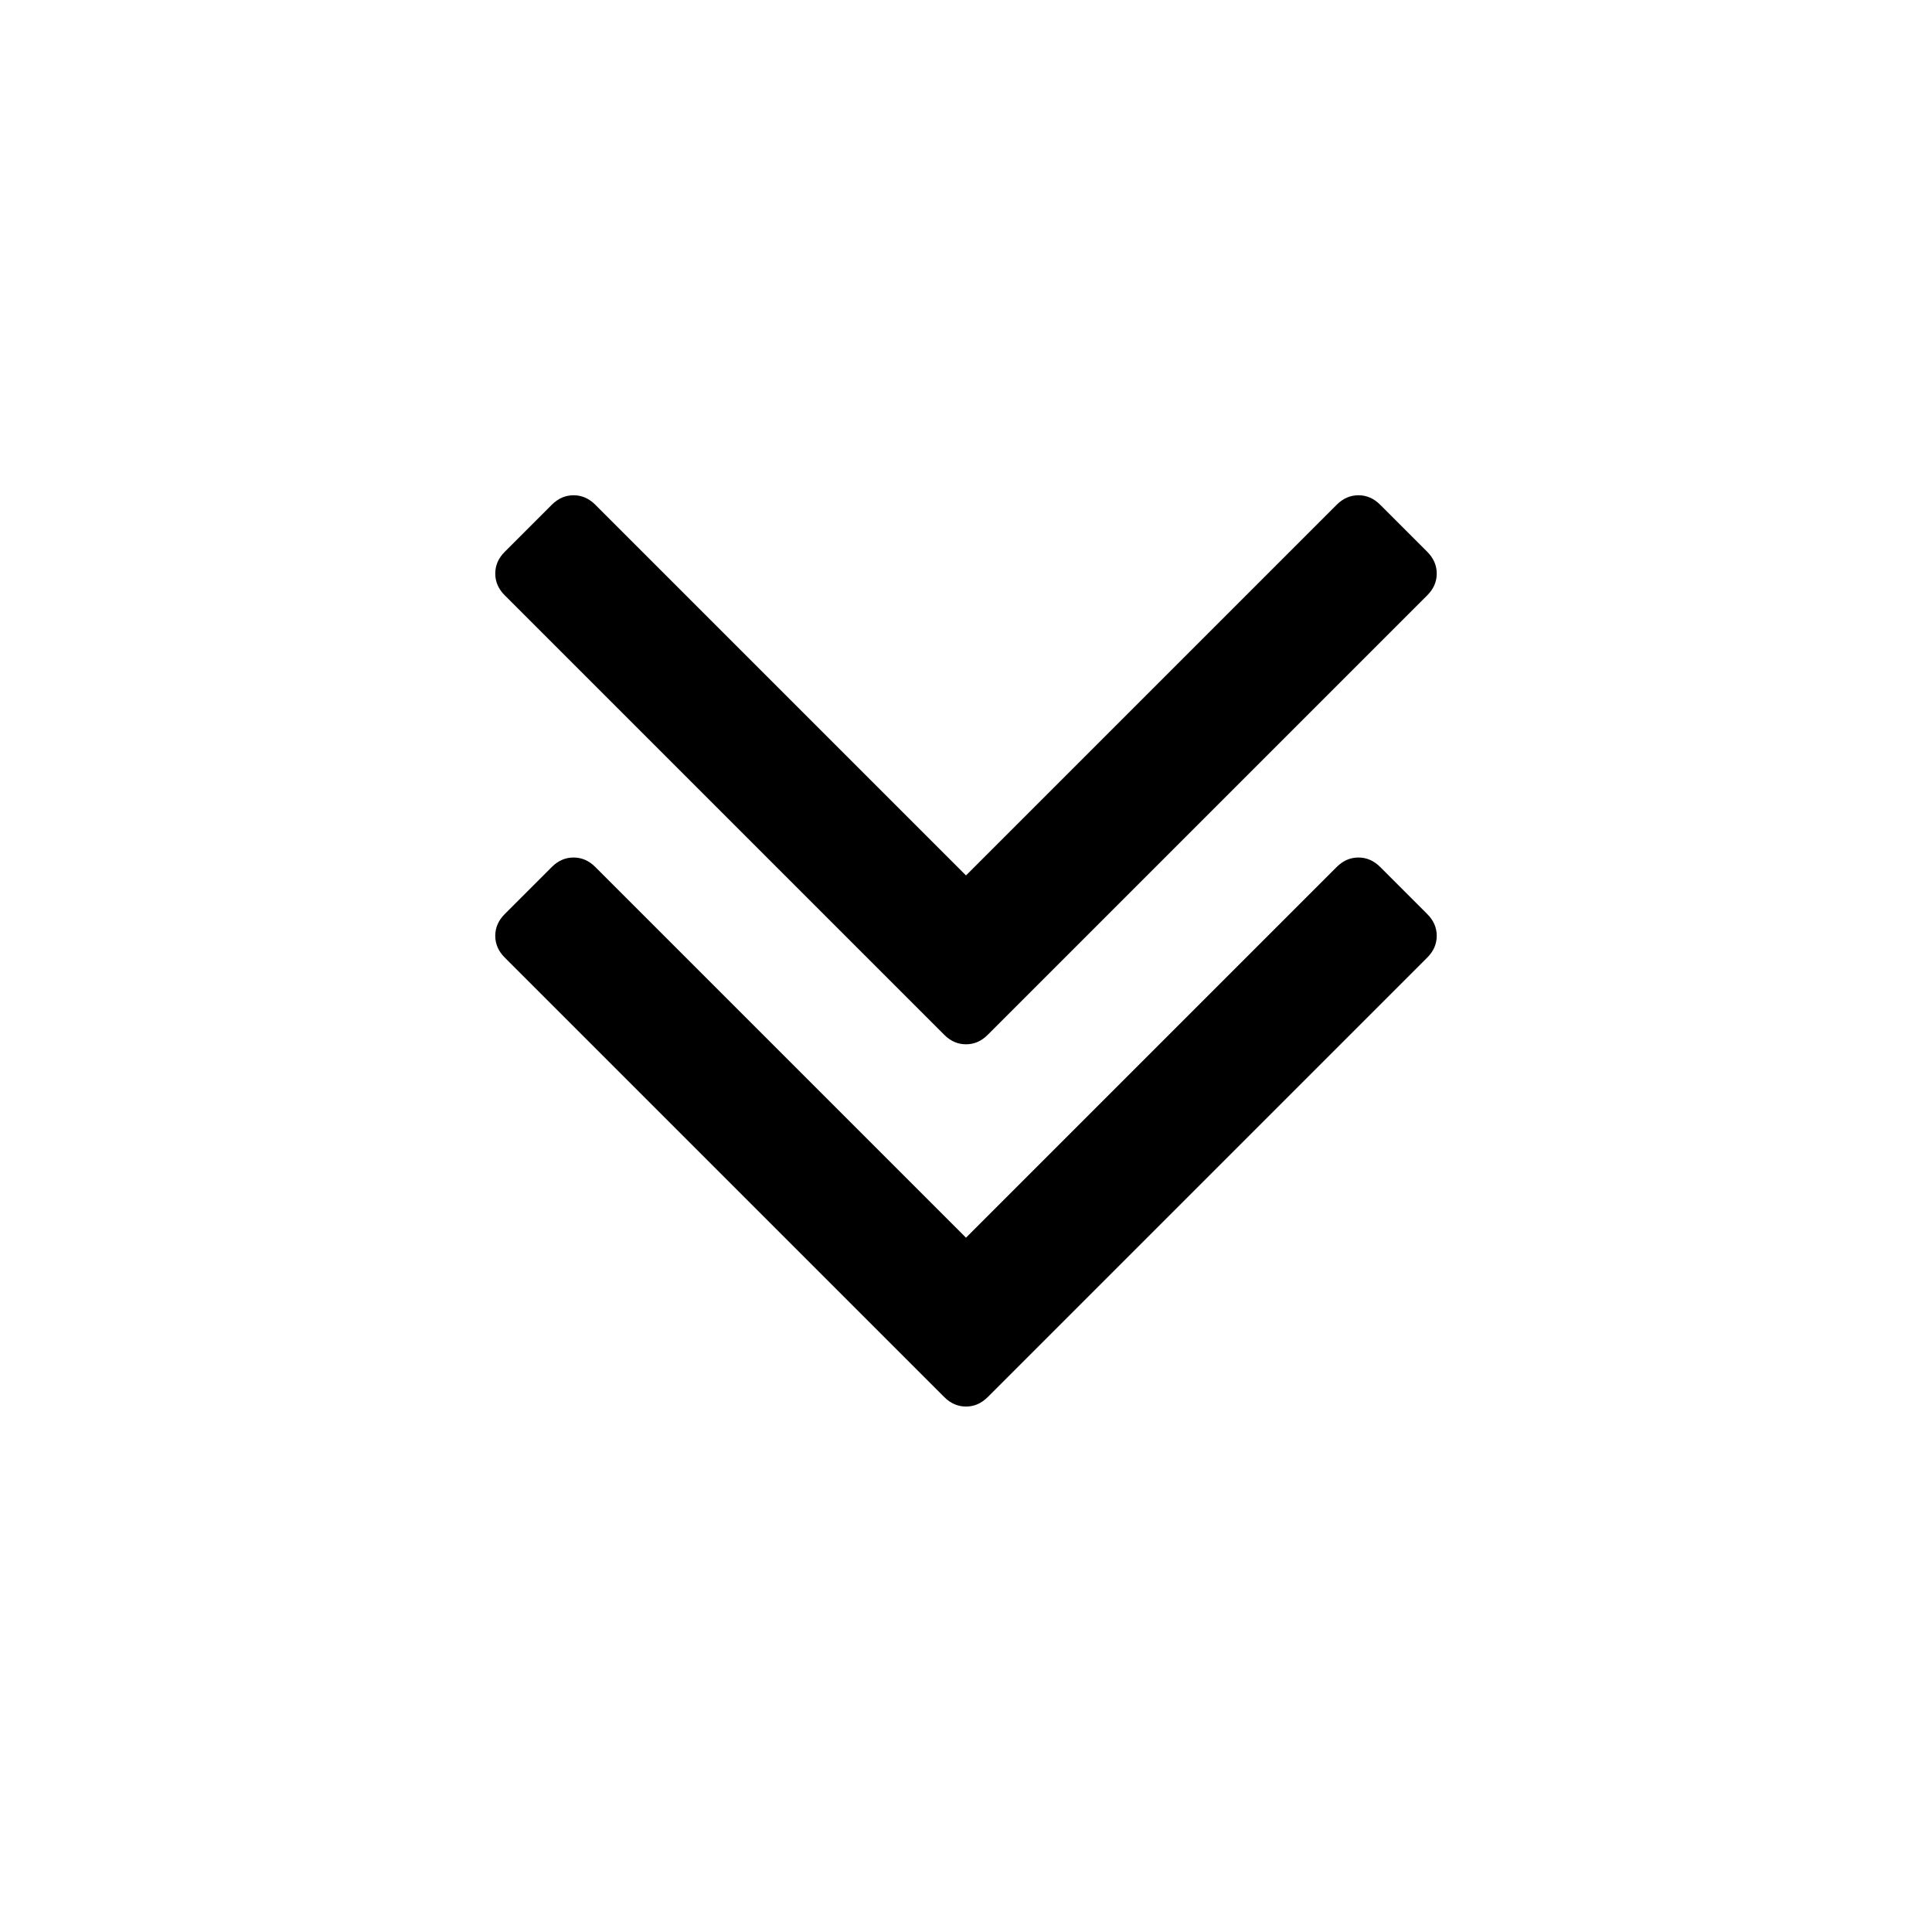 <?xml version="1.0" encoding="ISO-8859-1"?>
<!-- Converted from Font Awesome. Glyph: f103 -->
<!DOCTYPE svg PUBLIC "-//W3C//DTD SVG 1.1//EN" "http://www.w3.org/Graphics/SVG/1.1/DTD/svg11.dtd">
<svg version="1.1" xmlns="http://www.w3.org/2000/svg" xmlns:xlink="http://www.w3.org/1999/xlink" width="2048" height="2048" xml:space="preserve">
<g transform="translate(448, 1664) scale(1, -1)">
	<path id="angle-double-down" d="M77 672q0 13 10 23l50 50q10 10 23 10t23 -10l393 -393l393 393q10 10 23 10t23 -10l50 -50q10 -10 10 -23t-10 -23l-466 -466q-10 -10 -23 -10t-23 10l-466 466q-10 10 -10 23zM77 1056q0 13 10 23l50 50q10 10 23 10t23 -10l393 -393l393 393q10 10 23 10t23 -10 l50 -50q10 -10 10 -23t-10 -23l-466 -466q-10 -10 -23 -10t-23 10l-466 466q-10 10 -10 23z" />
</g>
</svg>	
